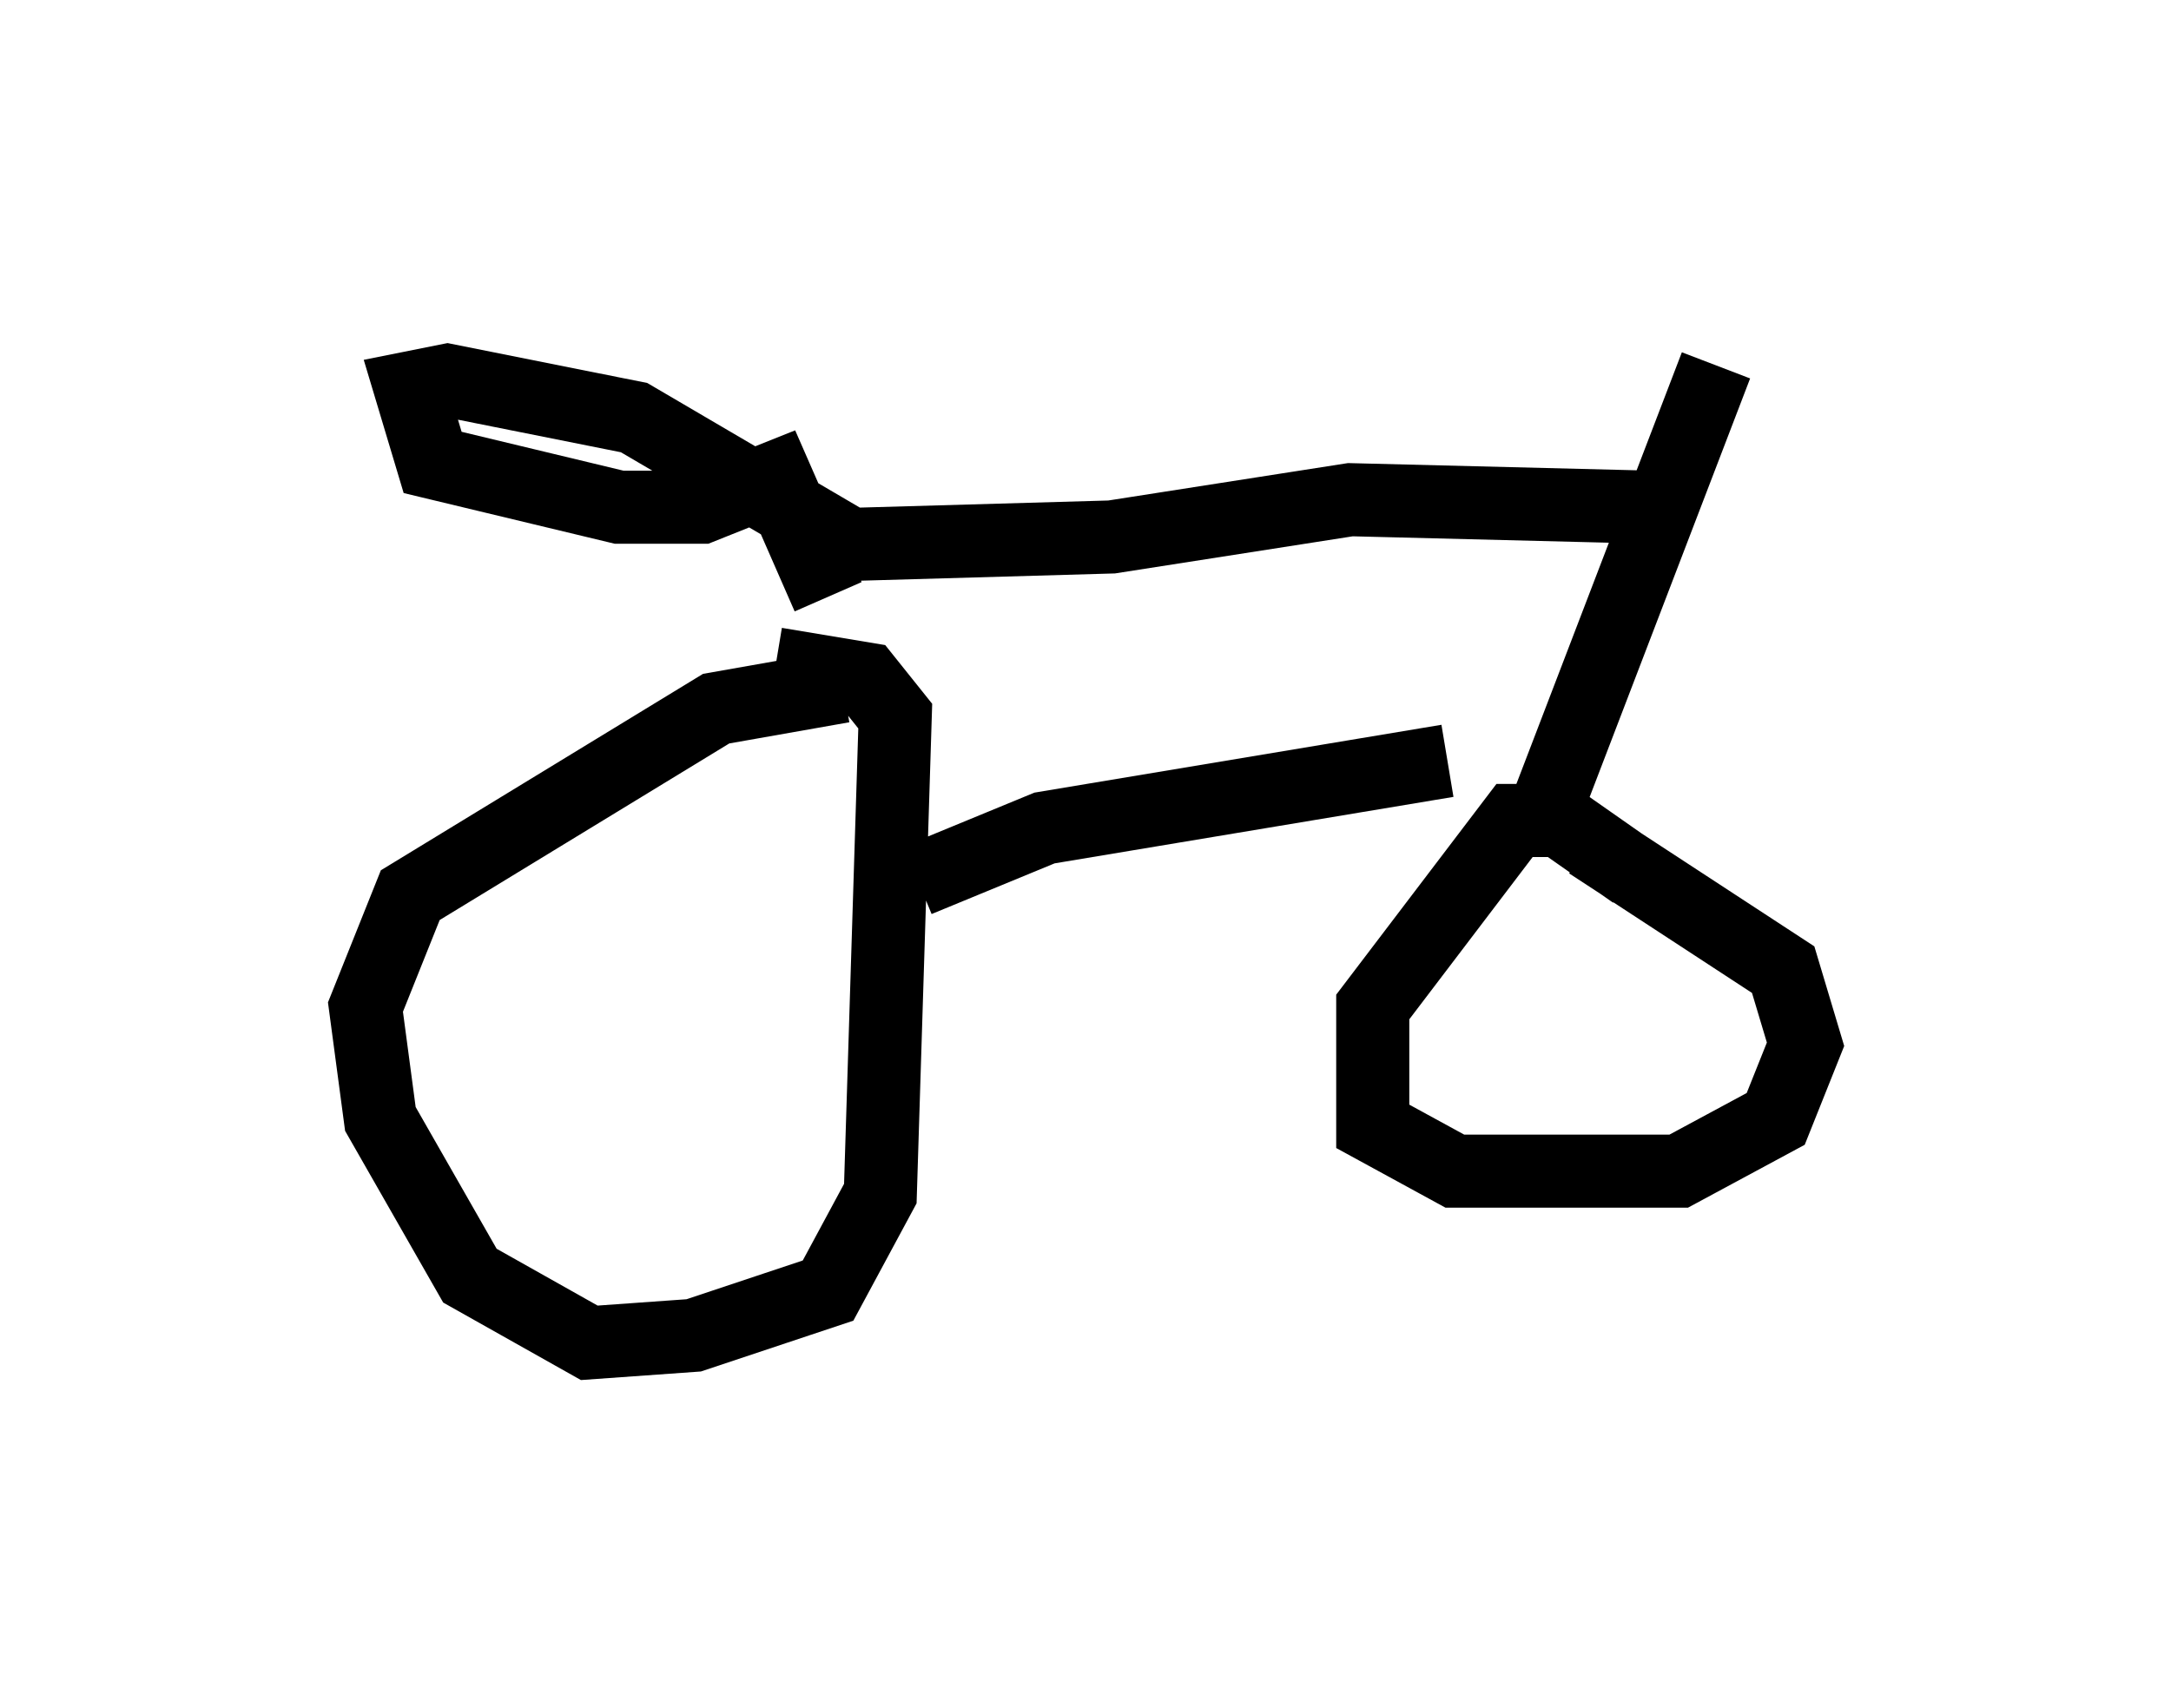 <?xml version="1.0" encoding="utf-8" ?>
<svg baseProfile="full" height="23.373" version="1.1" width="29.702" xmlns="http://www.w3.org/2000/svg" xmlns:ev="http://www.w3.org/2001/xml-events" xmlns:xlink="http://www.w3.org/1999/xlink"><defs /><rect fill="white" height="23.373" width="29.702" x="0" y="0" /><path d="M13.575, 9.798 m-2.042, -0.408 l-1.735, 0.306 -4.185, 2.552 l-0.613, 1.531 0.204, 1.531 l1.225, 2.144 1.633, 0.919 l1.429, -0.102 1.838, -0.613 l0.715, -1.327 0.204, -6.533 l-0.408, -0.51 -1.225, -0.204 m1.94, 2.96 l1.735, -0.715 5.513, -0.919 m2.552, 1.531 l-1.021, -0.715 -0.613, 0.0 l-1.94, 2.552 0.0, 1.633 l1.123, 0.613 3.063, 0.0 l1.327, -0.715 0.408, -1.021 l-0.306, -1.021 -2.654, -1.735 m-0.613, -0.408 l2.348, -6.125 m-0.919, 1.94 l-4.083, -0.102 -3.267, 0.51 l-3.573, 0.102 -2.96, -1.735 l-2.552, -0.51 -0.51, 0.102 l0.306, 1.021 2.552, 0.613 l1.123, 0.0 1.021, -0.408 l0.715, 1.633 " fill="none" stroke="black" stroke-width="1" /></svg>